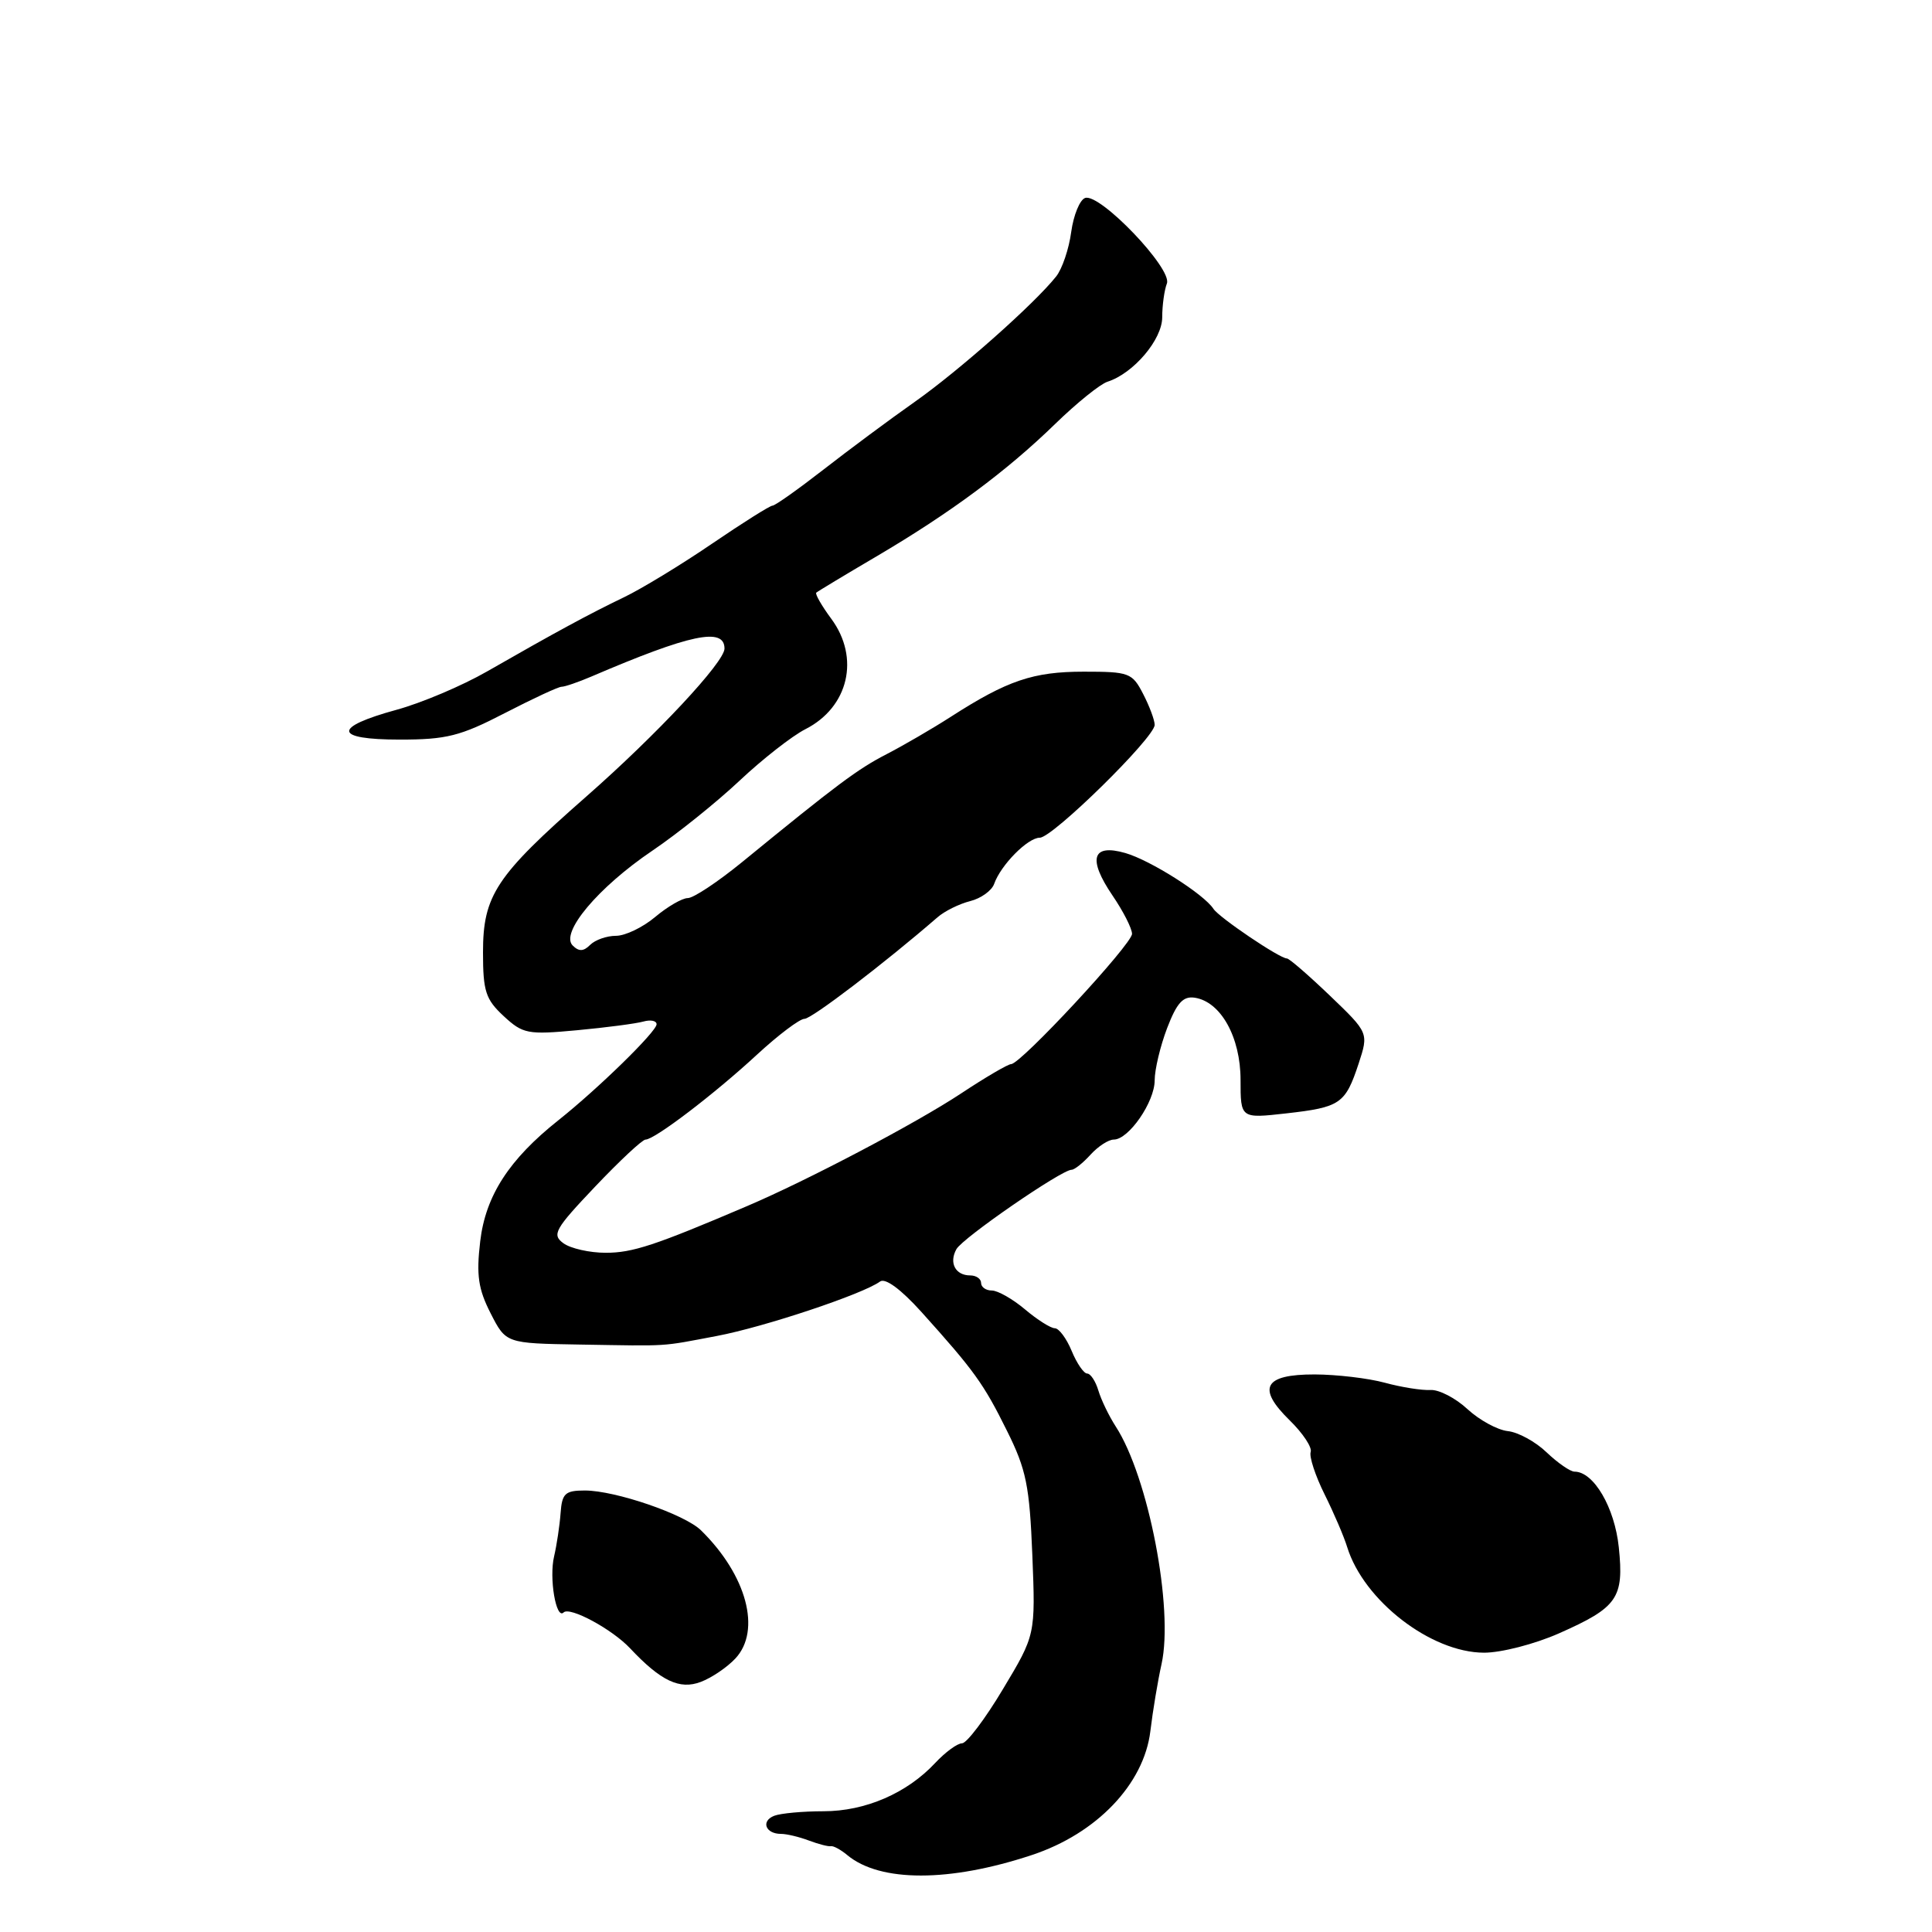 <?xml version="1.0" encoding="UTF-8" standalone="no"?>
<!DOCTYPE svg PUBLIC "-//W3C//DTD SVG 1.1//EN" "http://www.w3.org/Graphics/SVG/1.1/DTD/svg11.dtd" >
<svg xmlns="http://www.w3.org/2000/svg" xmlns:xlink="http://www.w3.org/1999/xlink" version="1.1" viewBox="0 0 256 256">
 <g >
 <path fill="currentColor"
d=" M 136.73 245.80 C 145.31 242.96 151.58 236.41 152.43 229.38 C 152.75 226.70 153.42 222.70 153.91 220.50 C 155.54 213.14 152.17 195.67 147.83 189.00 C 146.94 187.62 145.91 185.49 145.54 184.25 C 145.17 183.01 144.50 182.00 144.05 182.00 C 143.61 182.00 142.68 180.65 142.00 179.00 C 141.32 177.35 140.31 176.00 139.77 176.00 C 139.23 176.00 137.45 174.88 135.82 173.50 C 134.18 172.12 132.21 171.00 131.42 171.00 C 130.64 171.00 130.00 170.55 130.00 170.00 C 130.00 169.45 129.35 169.00 128.56 169.00 C 126.59 169.00 125.72 167.33 126.73 165.52 C 127.57 164.02 140.66 155.00 141.99 155.00 C 142.38 155.00 143.50 154.10 144.50 153.00 C 145.50 151.90 146.88 151.00 147.58 151.00 C 149.56 151.00 153.00 146.02 153.00 143.15 C 153.00 141.73 153.74 138.62 154.65 136.23 C 155.93 132.89 156.76 131.97 158.30 132.20 C 161.76 132.72 164.38 137.43 164.38 143.10 C 164.38 148.21 164.38 148.21 170.43 147.53 C 177.60 146.72 178.26 146.27 180.02 140.95 C 181.36 136.86 181.36 136.86 176.22 131.93 C 173.39 129.22 170.83 127.00 170.52 127.00 C 169.56 127.00 161.54 121.58 160.79 120.43 C 159.54 118.49 152.42 113.98 149.11 113.03 C 144.71 111.77 144.10 113.78 147.42 118.67 C 148.84 120.75 150.00 123.04 150.00 123.74 C 150.00 125.11 135.25 141.00 133.98 141.00 C 133.57 141.00 130.59 142.74 127.36 144.88 C 121.37 148.84 107.07 156.37 99.00 159.81 C 86.77 165.03 83.83 166.00 80.26 166.00 C 78.13 166.00 75.61 165.43 74.66 164.74 C 73.10 163.60 73.49 162.89 78.85 157.24 C 82.11 153.81 85.11 151.00 85.54 151.00 C 86.74 151.00 94.67 144.96 100.30 139.75 C 103.13 137.14 105.96 135.00 106.60 135.00 C 107.55 135.00 117.17 127.66 124.22 121.55 C 125.17 120.72 127.12 119.76 128.56 119.40 C 129.99 119.04 131.42 118.01 131.73 117.12 C 132.61 114.62 136.18 111.00 137.78 111.00 C 139.48 111.00 153.00 97.72 153.00 96.05 C 153.00 95.42 152.31 93.57 151.47 91.95 C 150.03 89.15 149.62 89.00 143.60 89.00 C 136.91 89.00 133.48 90.16 126.00 94.97 C 123.53 96.56 119.70 98.78 117.50 99.92 C 113.65 101.90 110.93 103.93 98.31 114.25 C 95.11 116.86 91.89 119.00 91.14 119.00 C 90.40 119.00 88.45 120.13 86.82 121.50 C 85.18 122.88 82.85 124.00 81.62 124.00 C 80.40 124.00 78.86 124.54 78.20 125.20 C 77.32 126.08 76.71 126.11 75.88 125.28 C 74.20 123.60 79.25 117.58 86.44 112.72 C 89.77 110.47 94.97 106.29 98.00 103.44 C 101.03 100.59 104.95 97.52 106.72 96.62 C 112.45 93.71 113.98 87.16 110.14 81.98 C 108.87 80.26 107.98 78.70 108.16 78.53 C 108.35 78.36 111.93 76.20 116.13 73.73 C 125.94 67.96 133.41 62.41 139.85 56.14 C 142.68 53.39 145.78 50.89 146.75 50.58 C 150.19 49.48 154.00 45.00 154.00 42.04 C 154.00 40.46 154.28 38.44 154.62 37.56 C 155.36 35.61 145.77 25.58 143.79 26.23 C 143.08 26.47 142.25 28.50 141.94 30.74 C 141.64 32.99 140.74 35.64 139.94 36.64 C 137.06 40.26 127.12 49.08 121.22 53.24 C 117.89 55.58 112.43 59.64 109.08 62.25 C 105.72 64.86 102.70 67.00 102.36 67.00 C 102.02 67.00 98.40 69.28 94.32 72.06 C 90.24 74.84 85.01 78.02 82.70 79.13 C 78.10 81.34 73.63 83.76 64.52 88.98 C 61.23 90.87 55.86 93.14 52.58 94.04 C 44.02 96.38 44.18 98.00 52.97 98.00 C 59.17 98.00 60.99 97.54 66.87 94.50 C 70.59 92.58 73.98 91.00 74.41 91.00 C 74.84 91.00 76.62 90.39 78.35 89.65 C 91.46 84.03 96.00 83.07 96.00 85.94 C 96.00 87.73 87.03 97.34 77.68 105.55 C 65.71 116.06 64.00 118.64 64.00 126.20 C 64.00 131.34 64.35 132.42 66.73 134.63 C 69.29 137.00 69.91 137.12 76.48 136.51 C 80.34 136.15 84.29 135.63 85.25 135.36 C 86.21 135.09 87.00 135.25 87.00 135.72 C 87.00 136.69 79.27 144.24 74.00 148.43 C 67.46 153.62 64.34 158.44 63.63 164.48 C 63.10 168.98 63.37 170.80 65.01 174.02 C 67.04 178.00 67.04 178.00 76.77 178.16 C 88.98 178.36 87.38 178.46 95.00 177.02 C 101.29 175.83 114.35 171.47 116.61 169.81 C 117.30 169.30 119.37 170.82 122.11 173.86 C 129.10 181.63 130.33 183.33 133.43 189.59 C 135.99 194.73 136.42 196.88 136.79 206.06 C 137.21 216.63 137.21 216.63 132.90 223.81 C 130.54 227.77 128.09 231.00 127.47 231.00 C 126.85 231.00 125.26 232.17 123.92 233.60 C 120.18 237.61 114.66 240.00 109.12 240.00 C 106.39 240.00 103.45 240.27 102.59 240.60 C 100.79 241.30 101.43 243.00 103.49 243.00 C 104.25 243.00 105.91 243.40 107.18 243.88 C 108.46 244.36 109.77 244.70 110.10 244.63 C 110.42 244.56 111.41 245.09 112.28 245.82 C 116.63 249.42 125.82 249.42 136.73 245.80 Z  M 97.45 219.75 C 100.90 216.04 98.95 208.73 92.90 202.79 C 90.75 200.66 81.53 197.50 77.50 197.50 C 74.88 197.50 74.47 197.88 74.28 200.50 C 74.16 202.15 73.77 204.73 73.42 206.23 C 72.74 209.10 73.68 214.65 74.68 213.66 C 75.49 212.84 81.11 215.87 83.50 218.42 C 87.56 222.74 90.06 223.93 92.86 222.86 C 94.30 222.32 96.36 220.92 97.45 219.75 Z  M 206.57 216.43 C 214.34 212.99 215.20 211.76 214.50 205.03 C 213.95 199.74 211.17 195.00 208.63 195.00 C 208.07 195.00 206.41 193.85 204.94 192.45 C 203.48 191.04 201.16 189.77 199.79 189.63 C 198.42 189.48 196.02 188.17 194.44 186.71 C 192.87 185.25 190.66 184.11 189.54 184.18 C 188.42 184.25 185.70 183.82 183.50 183.22 C 181.30 182.62 177.11 182.13 174.20 182.12 C 167.47 182.11 166.50 183.91 170.90 188.21 C 172.64 189.91 173.89 191.80 173.67 192.40 C 173.46 193.01 174.28 195.53 175.51 198.00 C 176.74 200.47 178.09 203.62 178.51 205.00 C 180.71 212.10 189.61 218.97 196.63 218.99 C 198.90 219.00 203.36 217.85 206.57 216.43 Z "/>
</g>
</svg>